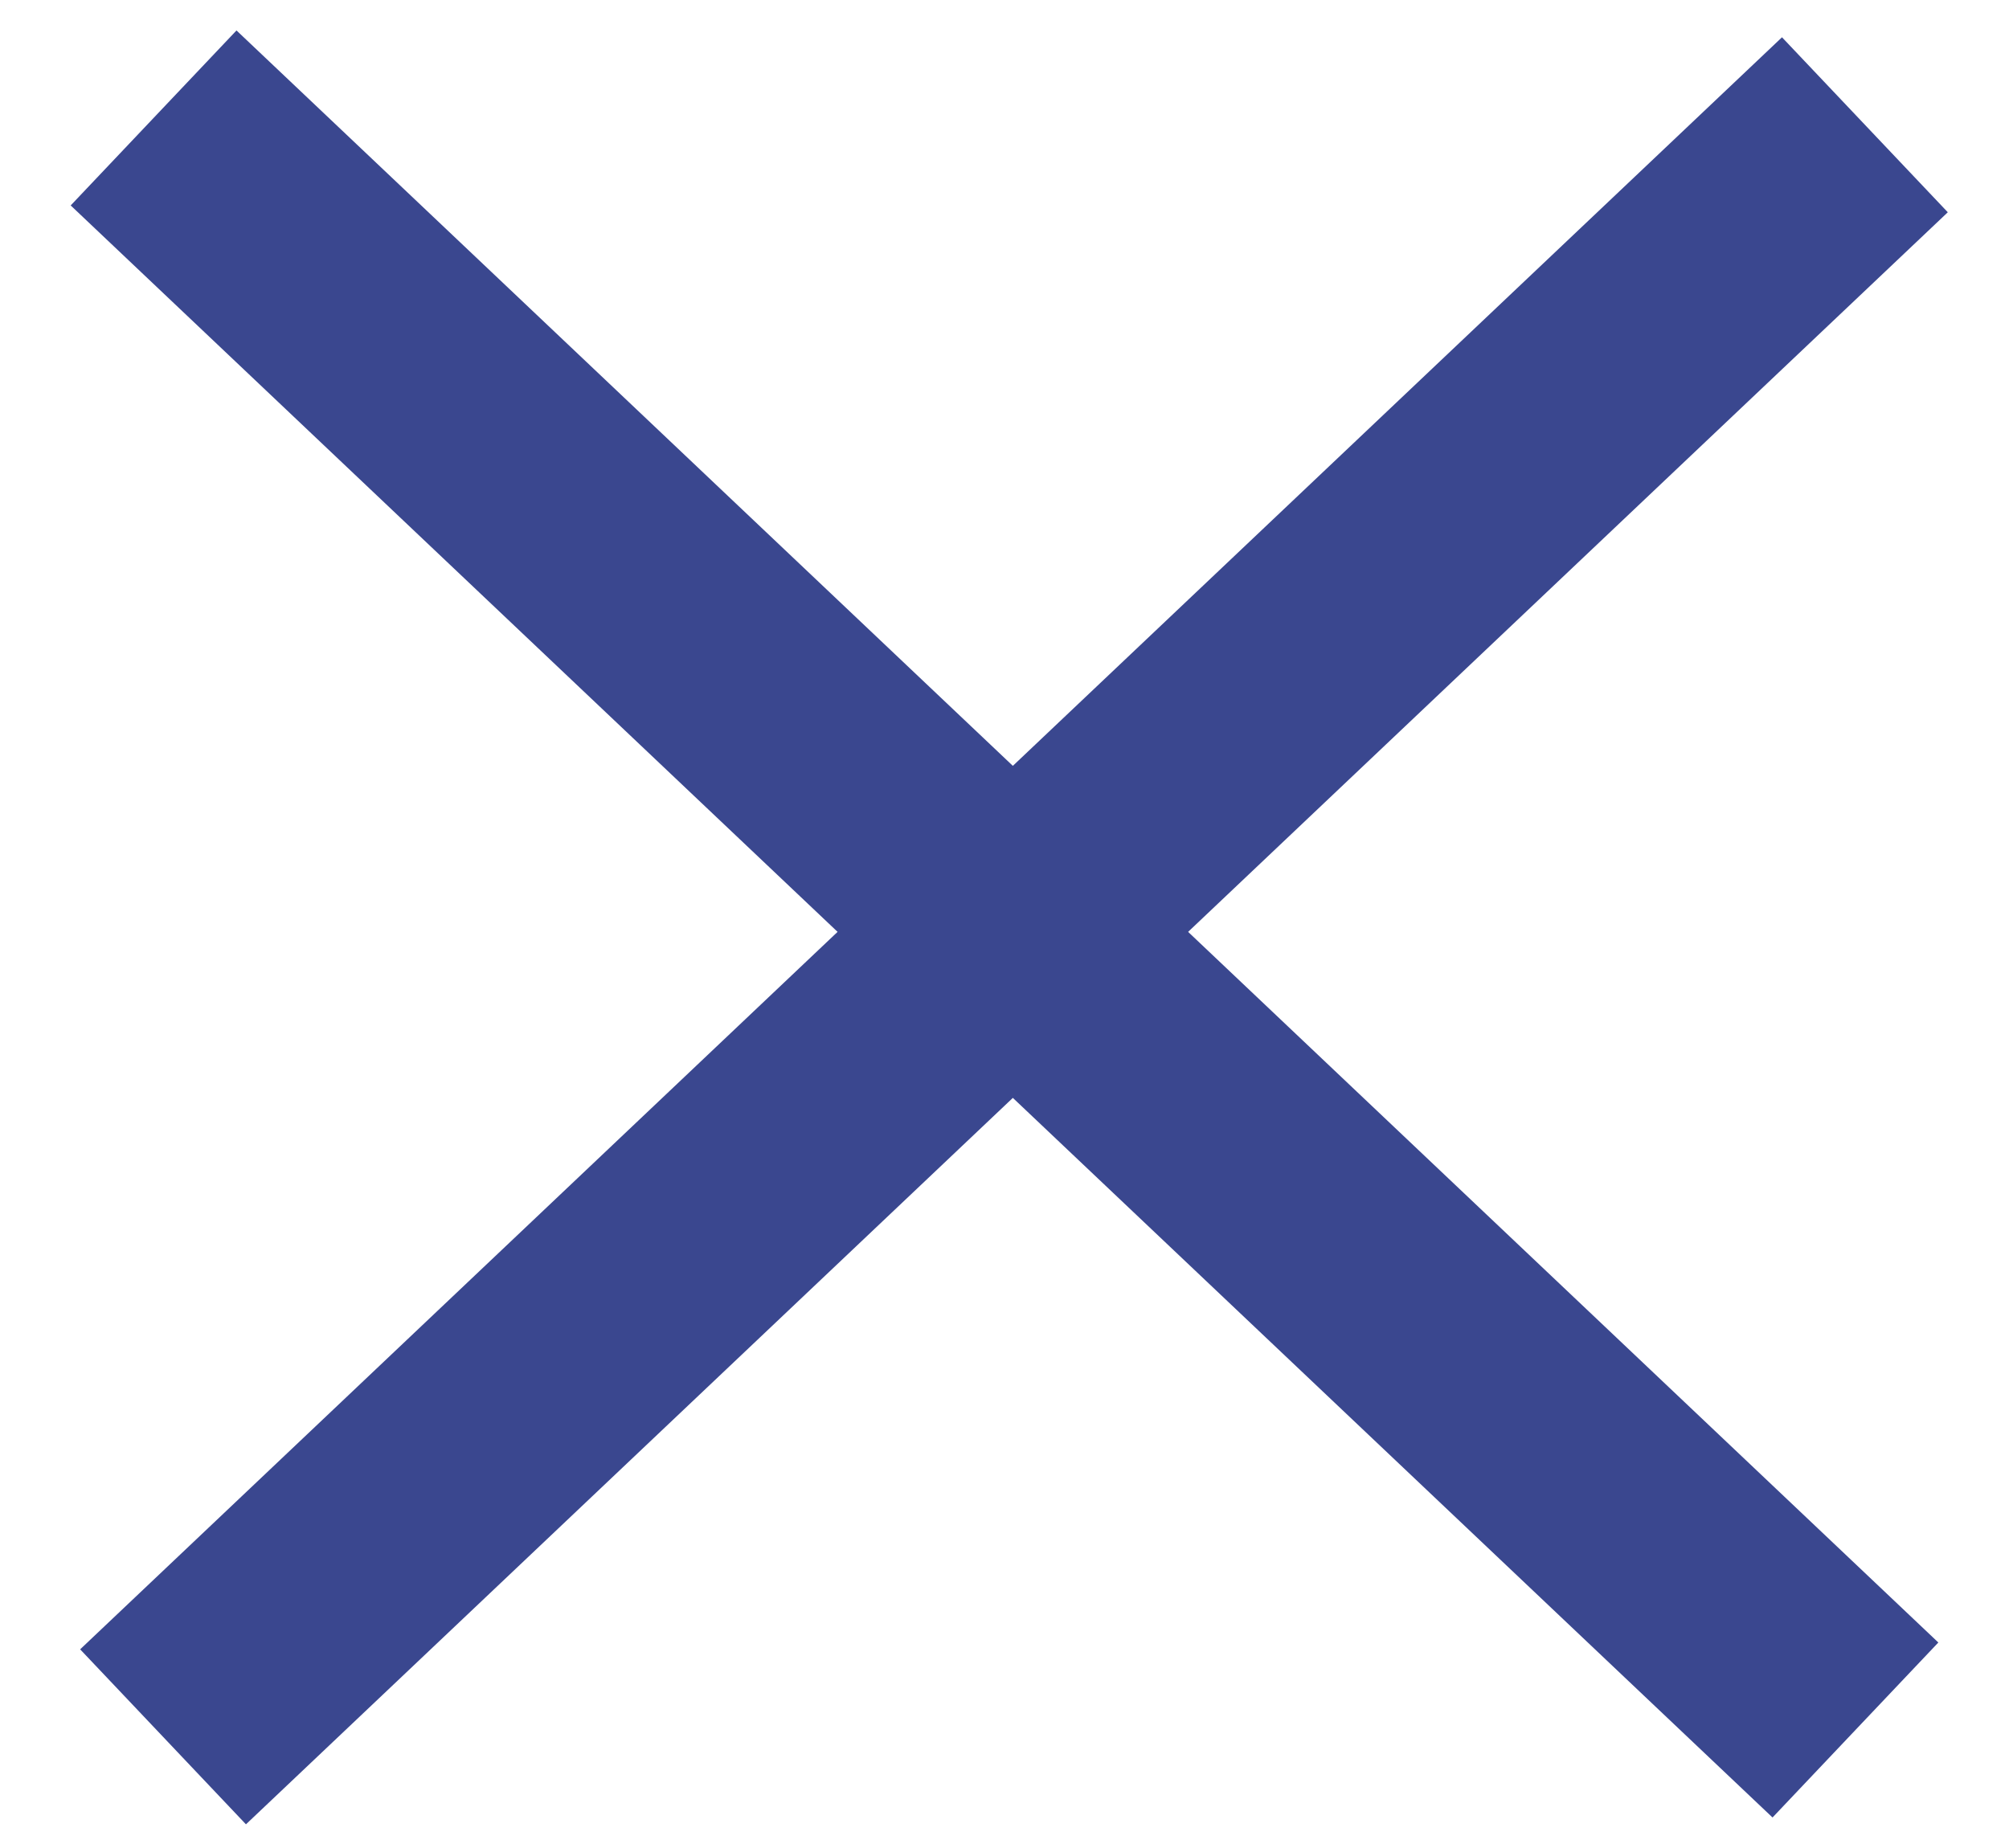 <svg xmlns="http://www.w3.org/2000/svg" xmlns:xlink="http://www.w3.org/1999/xlink" width="25" height="23" version="1.1" viewBox="0 0 25 23"><title>Group 11</title><desc>Created with Sketch.</desc><g id="Page-1" fill="none" fill-rule="evenodd" stroke="none" stroke-linecap="square" stroke-width="1"><g id="NewVisuals-768x1024" fill-rule="nonzero" stroke="#3A478F" stroke-width="3" transform="translate(-26, -1157)"><g id="Group-11" transform="translate(28, 1157)"><path id="Line-11" d="M10.019,-1.937 L10.726,24.226" transform="translate(10.865, 11.168) rotate(-45) translate(-10.865, -11.168)"/><path id="Line-11" d="M9.407,-1.852 L10.114,24.311" transform="translate(10.253, 11.253) scale(-1, 1) rotate(-45) translate(-10.253, -11.253)"/></g></g></g></svg>